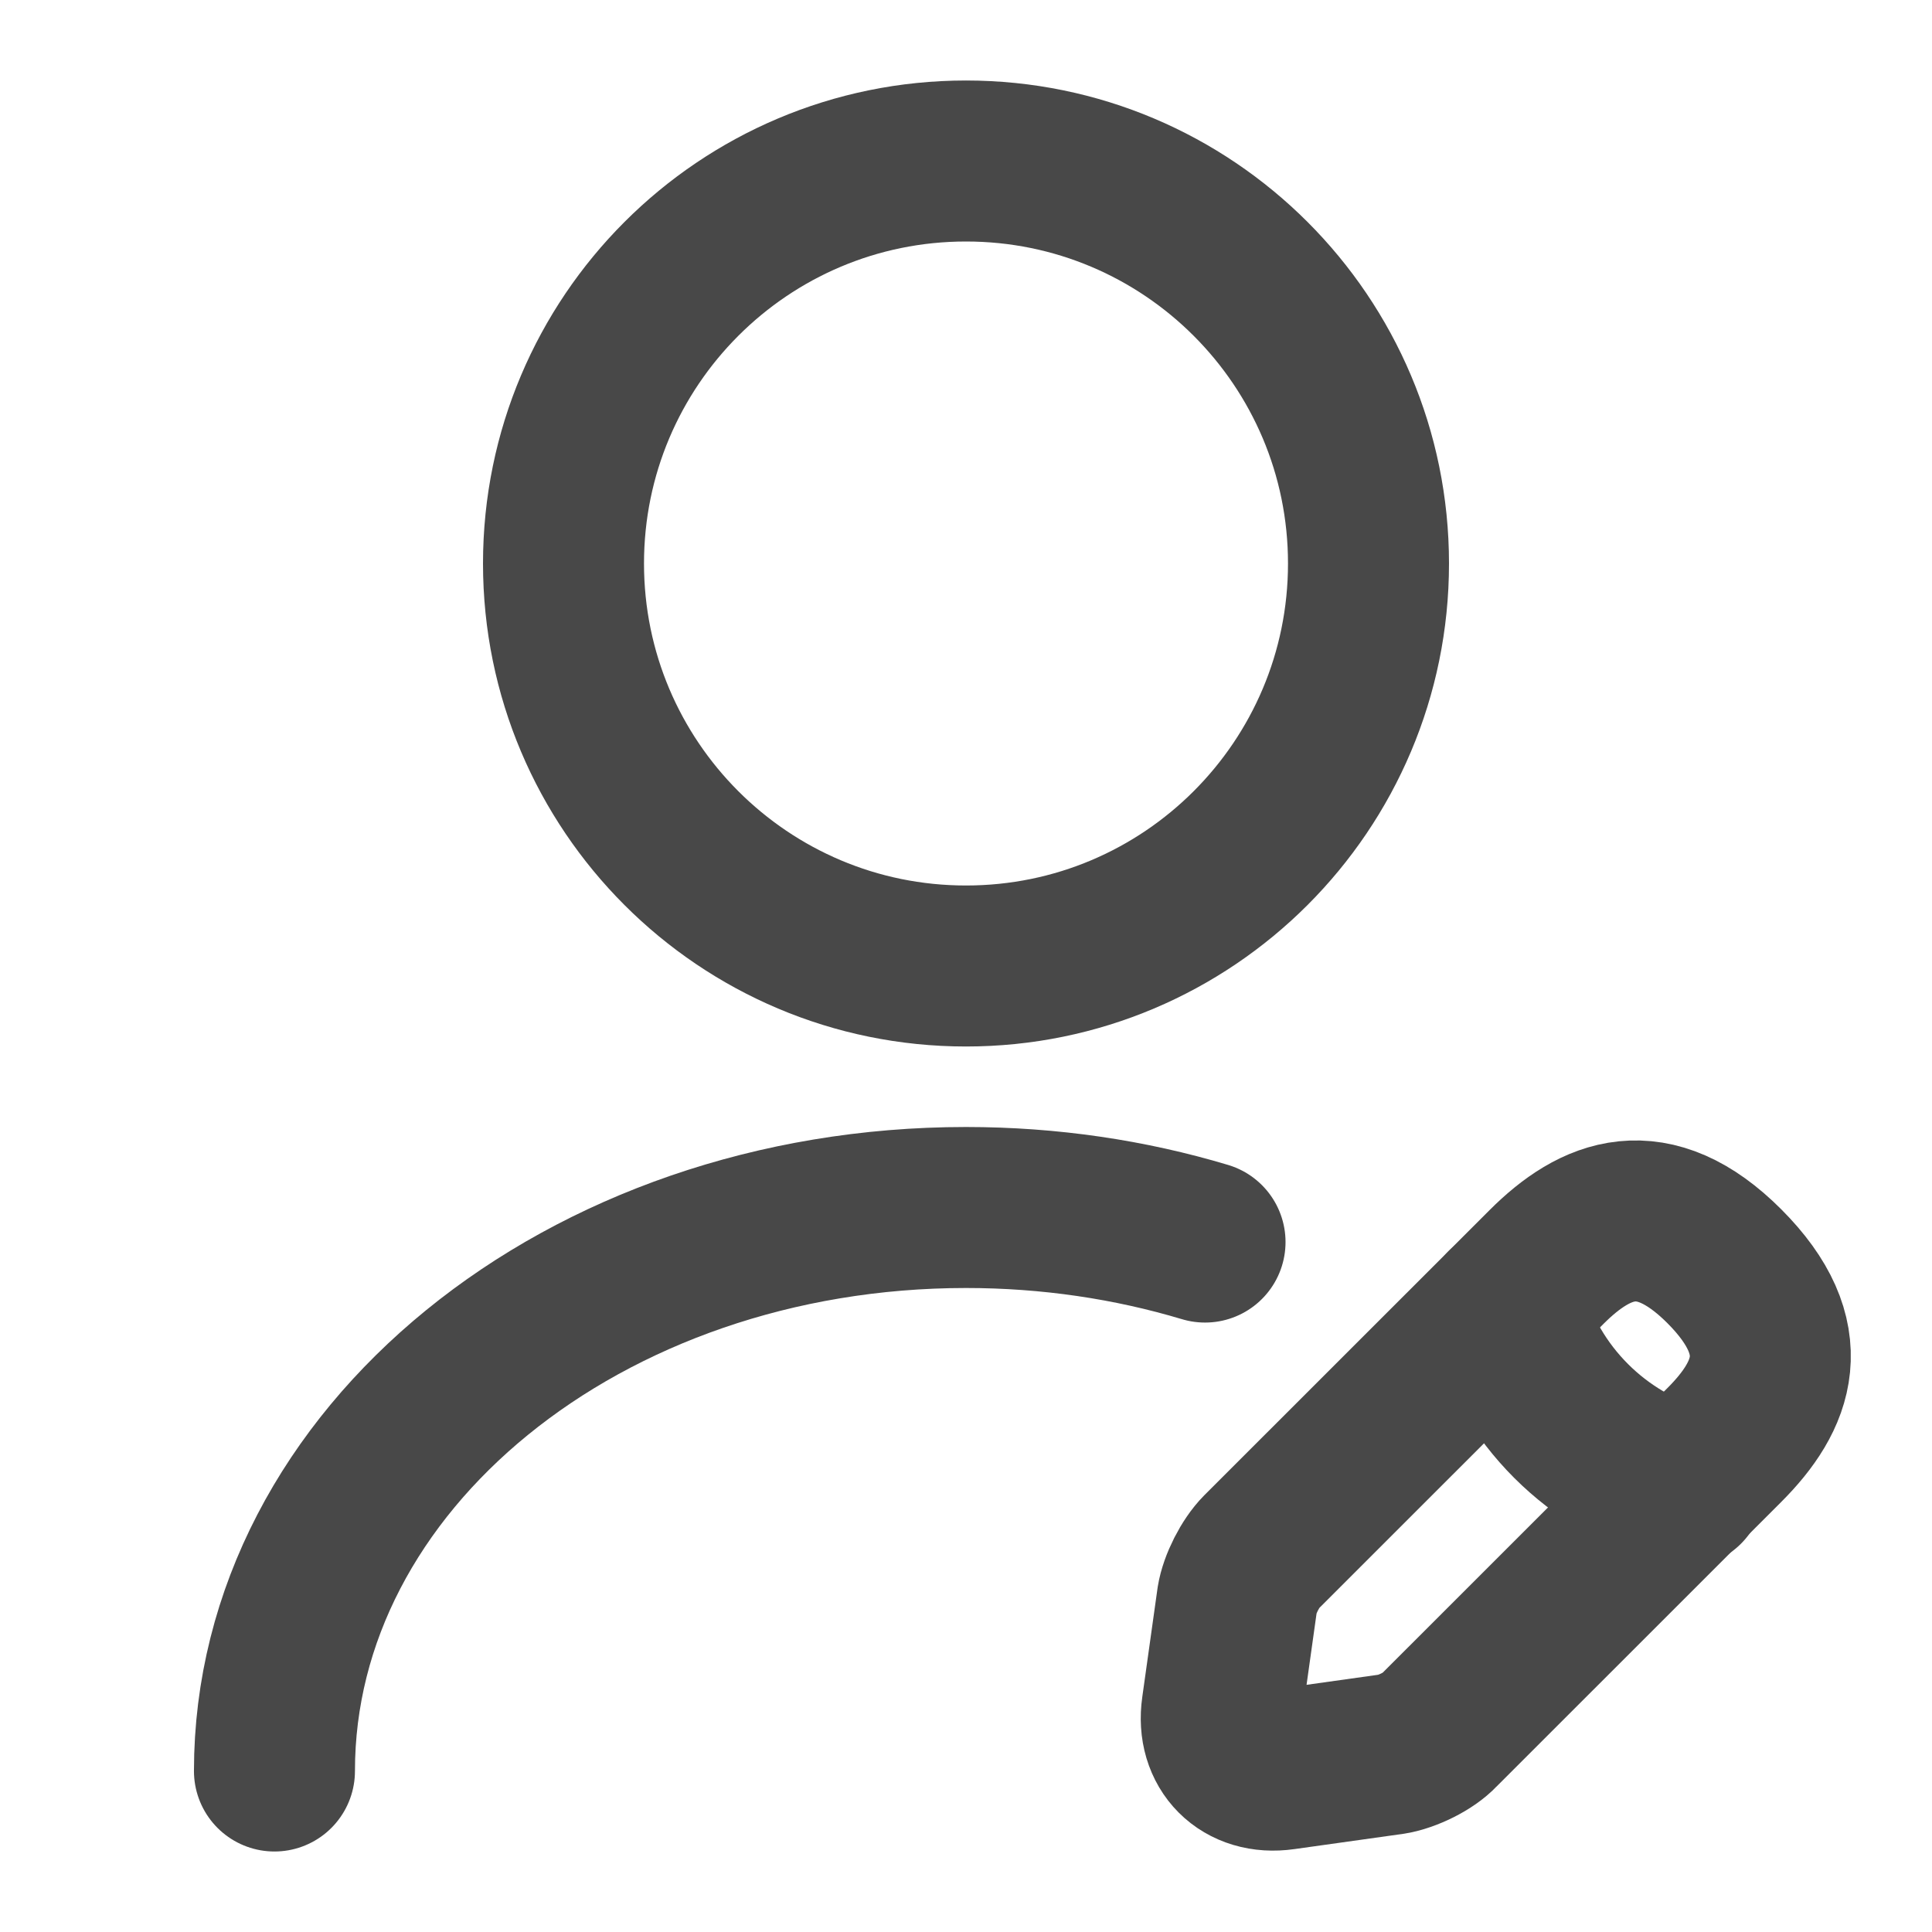 <svg width="18" height="18" viewBox="0 0 18 18" fill="none" xmlns="http://www.w3.org/2000/svg">
<g id="Edit">
<g id="user-edit">
<path id="Vector" d="M9 9C11.071 9 12.75 7.321 12.75 5.25C12.75 3.179 11.071 1.5 9 1.5C6.929 1.5 5.25 3.179 5.25 5.25C5.25 7.321 6.929 9 9 9Z" stroke="#484848" stroke-width="1.5" stroke-linecap="round" stroke-linejoin="round"/>
<g id="Group">
<path id="Vector_2" d="M14.408 11.805L11.752 14.46C11.648 14.565 11.55 14.76 11.527 14.902L11.385 15.915C11.332 16.282 11.588 16.538 11.955 16.485L12.967 16.343C13.11 16.32 13.312 16.223 13.41 16.117L16.065 13.463C16.523 13.005 16.74 12.473 16.065 11.797C15.398 11.13 14.865 11.348 14.408 11.805Z" stroke="#484848" stroke-width="1.5" stroke-miterlimit="10" stroke-linecap="round" stroke-linejoin="round"/>
<path id="Vector_3" d="M14.025 12.188C14.25 12.998 14.88 13.627 15.69 13.852" stroke="#484848" stroke-width="1.5" stroke-miterlimit="10" stroke-linecap="round" stroke-linejoin="round"/>
</g>
<path id="Vector_4" d="M2.557 16.5C2.557 13.598 5.445 11.25 9 11.25C9.78 11.25 10.53 11.363 11.227 11.572" stroke="#484848" stroke-width="1.5" stroke-linecap="round" stroke-linejoin="round"/>
</g>
</g>
</svg>
